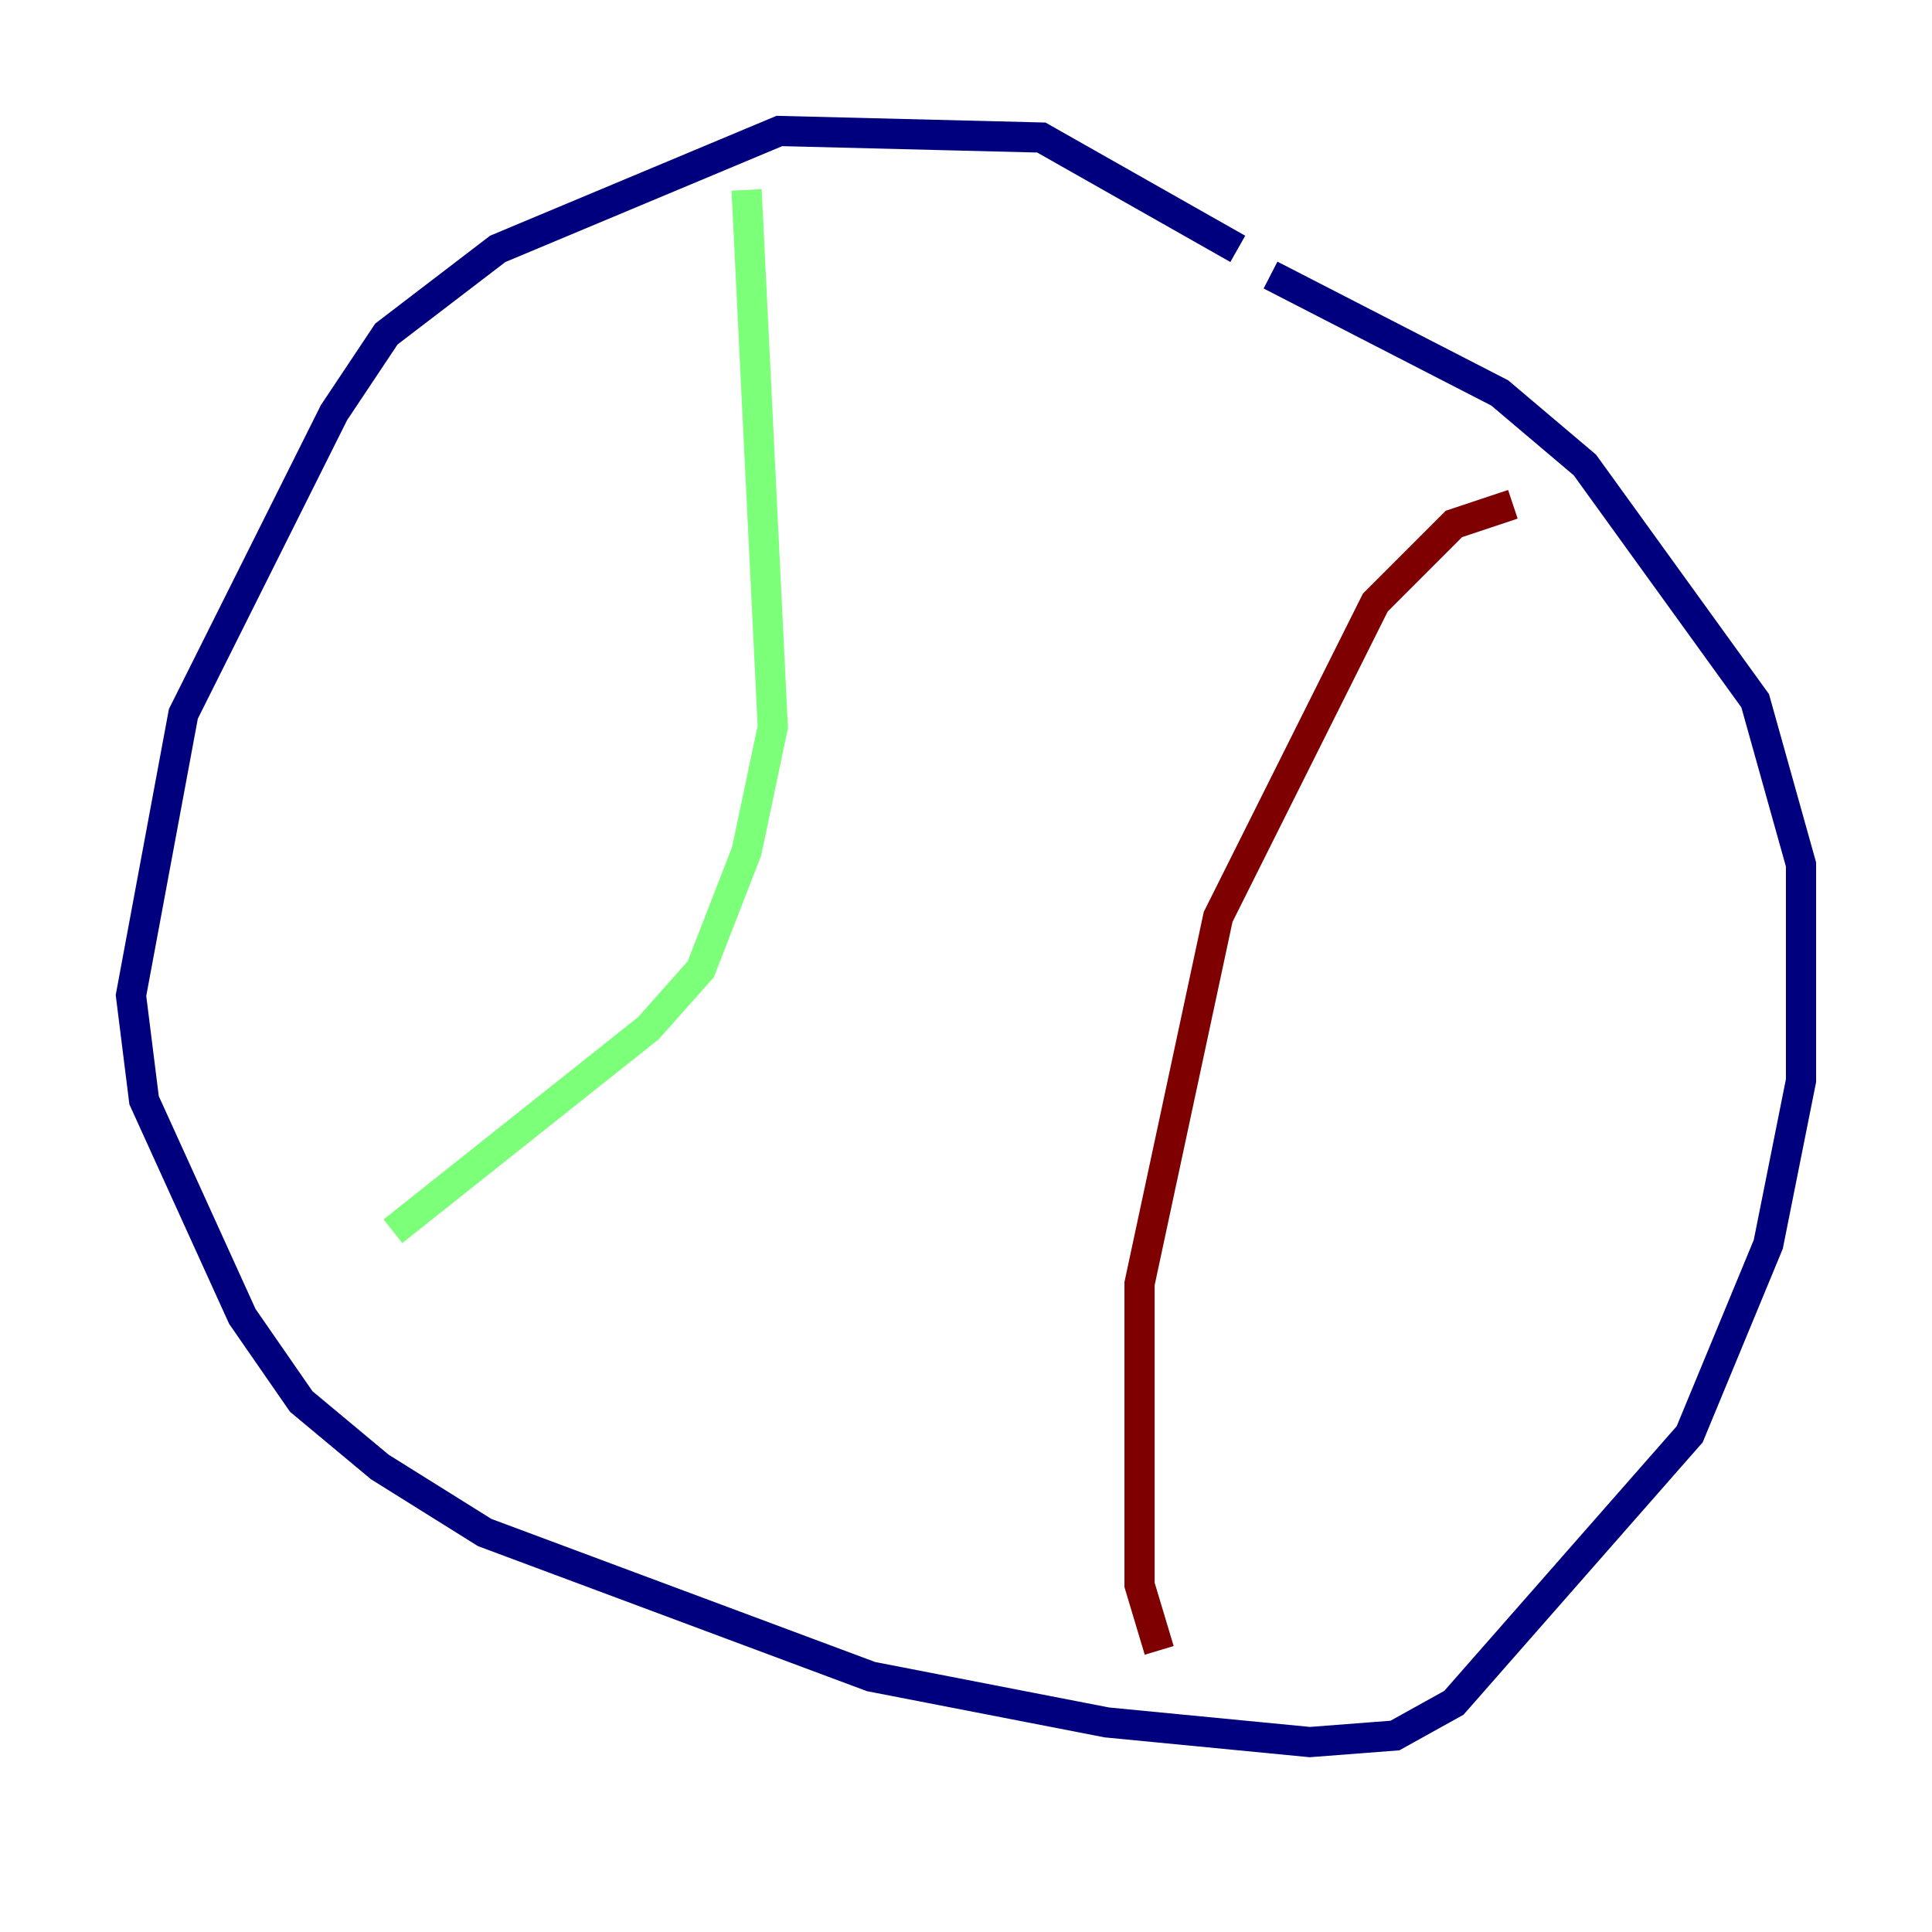 <?xml version="1.0" encoding="utf-8" ?>
<svg baseProfile="tiny" height="128" version="1.2" viewBox="0,0,128,128" width="128" xmlns="http://www.w3.org/2000/svg" xmlns:ev="http://www.w3.org/2001/xml-events" xmlns:xlink="http://www.w3.org/1999/xlink"><defs /><polyline fill="none" points="82.007,16.488 68.99,9.112 51.634,8.678 32.976,16.488 25.6,22.129 22.129,27.336 12.149,47.295 8.678,65.953 9.546,72.895 16.054,87.214 19.959,92.854 25.166,97.193 32.108,101.532 57.709,111.078 73.329,114.115 86.78,115.417 92.42,114.983 96.325,112.814 111.946,95.024 117.153,82.441 119.322,71.593 119.322,57.275 116.285,46.427 105.003,30.807 99.363,26.034 84.176,18.224" stroke="#00007f" stroke-width="2" /><polyline fill="none" points="49.464,12.583 51.2,48.163 49.464,56.407 46.427,64.217 42.956,68.122 26.034,81.573" stroke="#7cff79" stroke-width="2" /><polyline fill="none" points="100.231,33.41 96.325,34.712 91.119,39.919 80.705,60.746 75.498,85.044 75.498,105.003 76.8,109.342" stroke="#7f0000" stroke-width="2" /></svg>